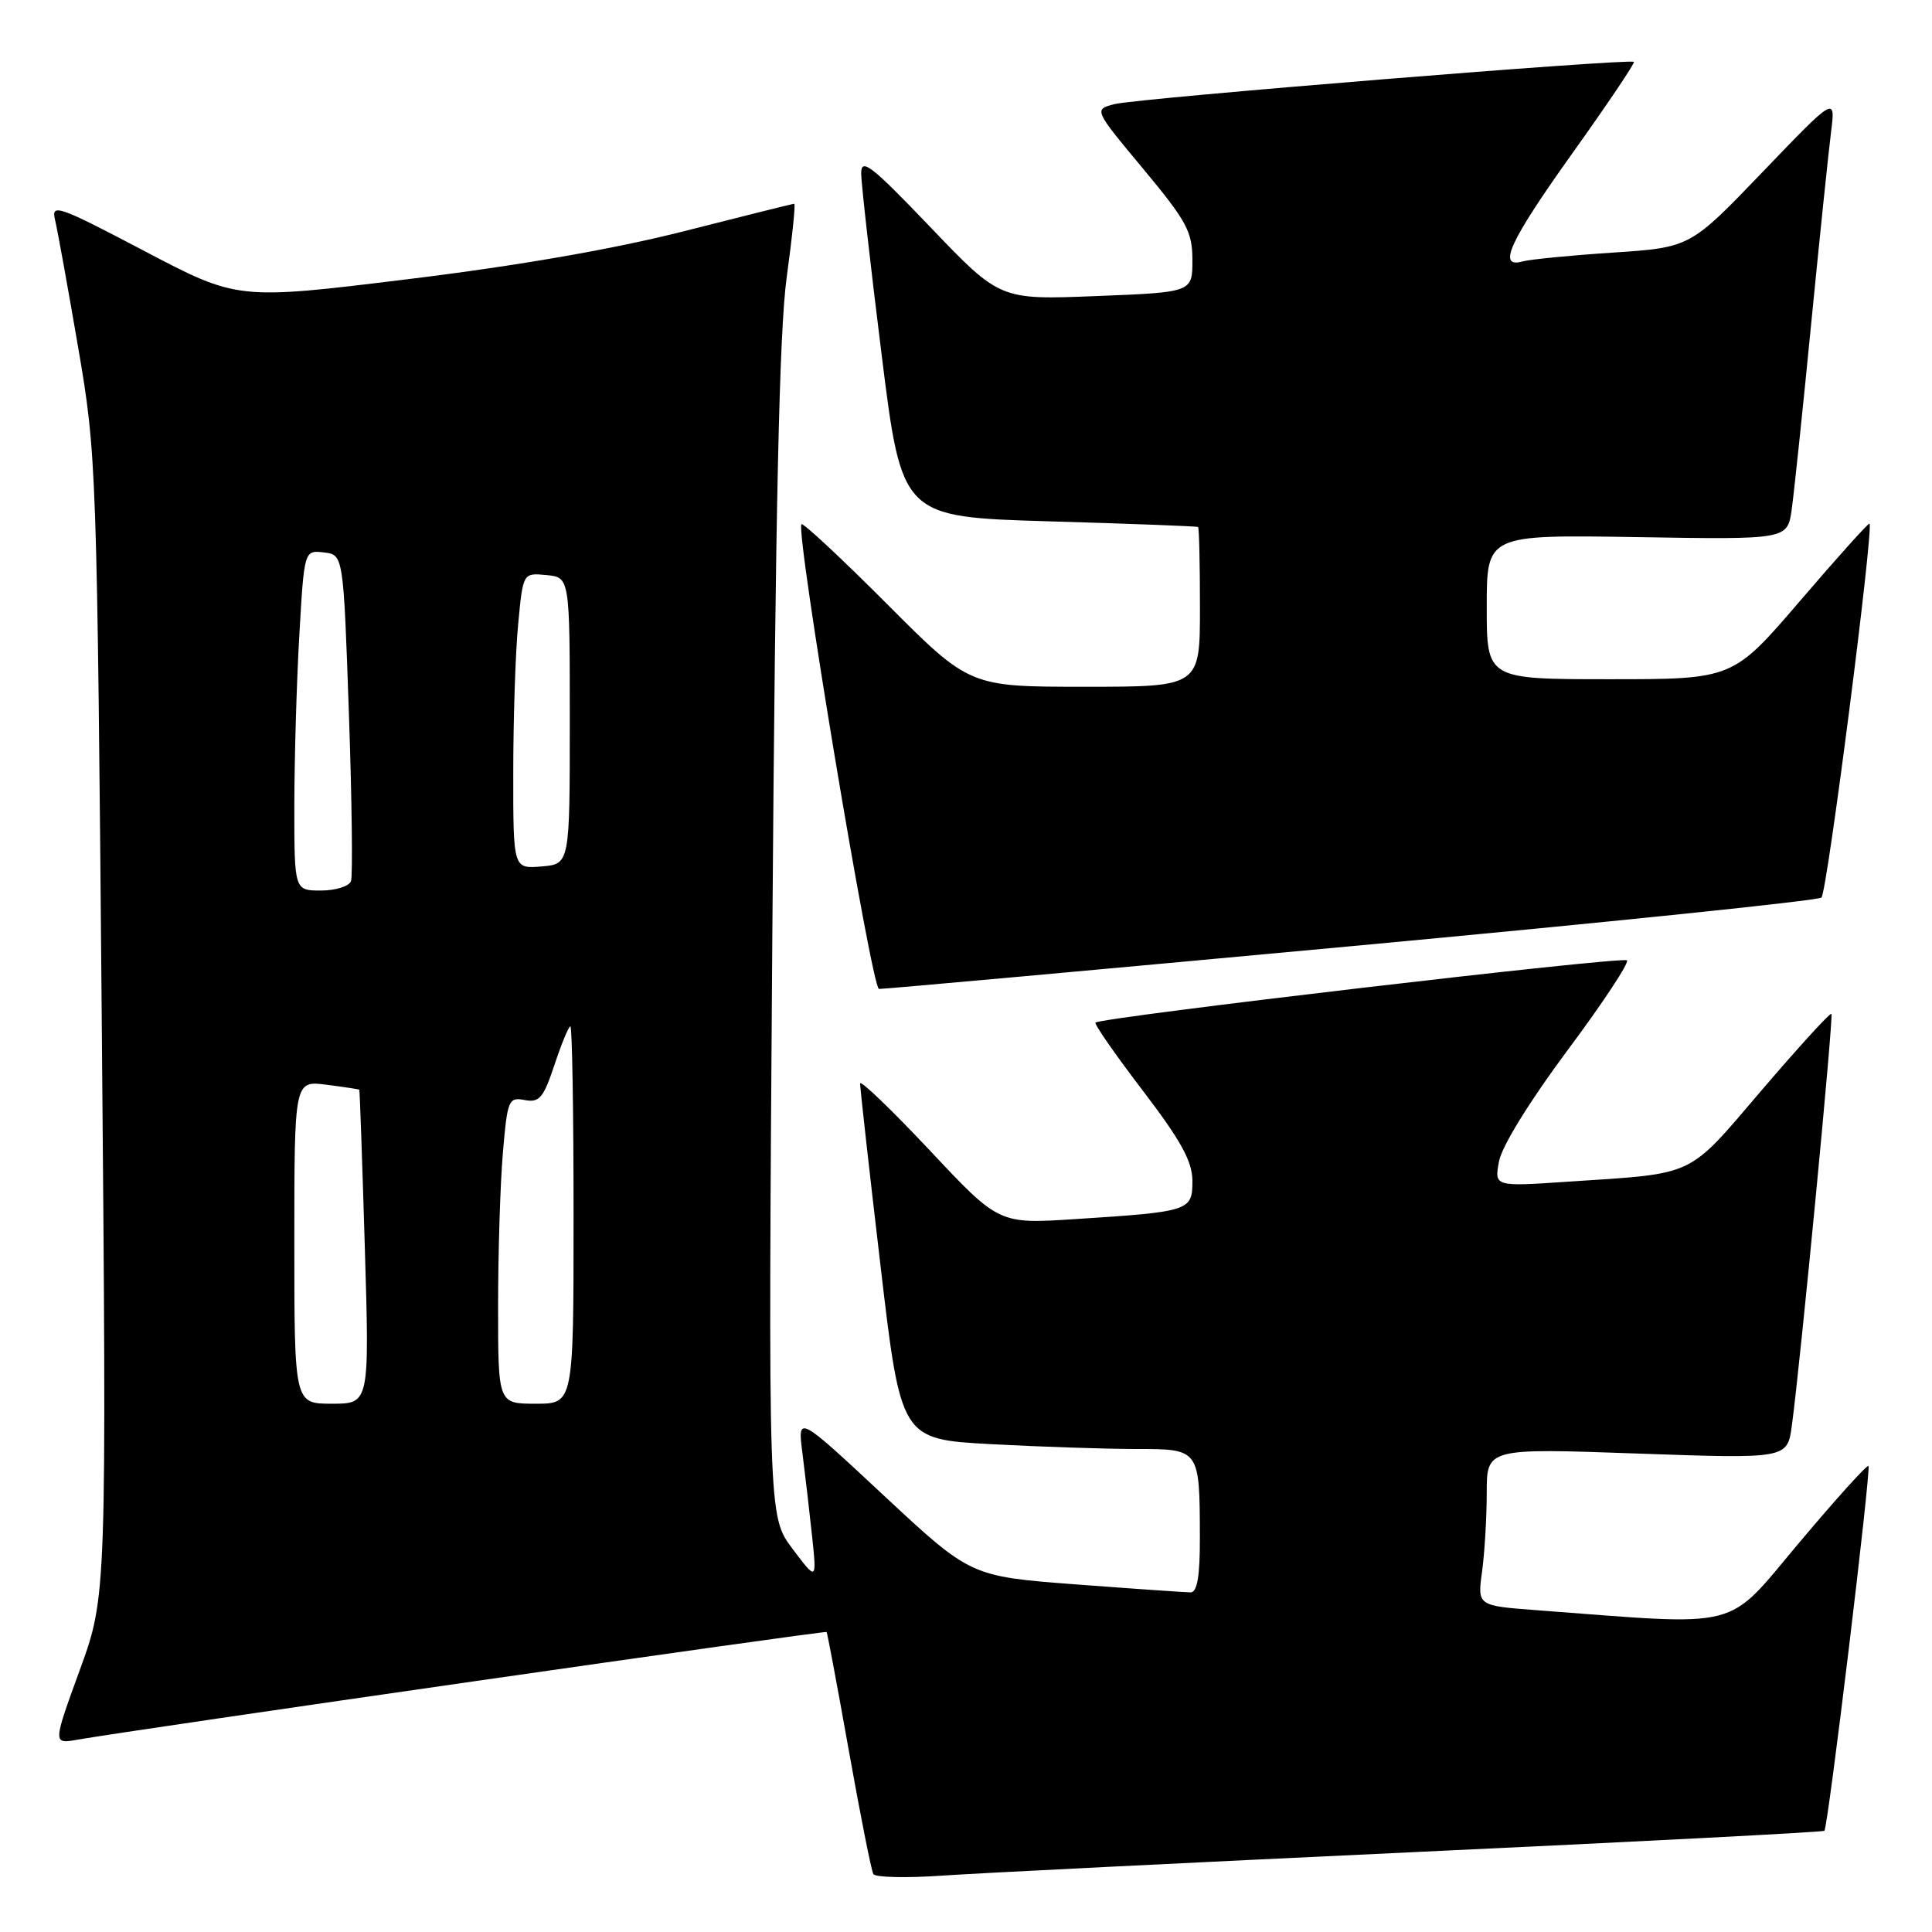 <?xml version="1.0" encoding="UTF-8" standalone="no"?>
<!DOCTYPE svg PUBLIC "-//W3C//DTD SVG 1.1//EN" "http://www.w3.org/Graphics/SVG/1.1/DTD/svg11.dtd" >
<svg xmlns="http://www.w3.org/2000/svg" xmlns:xlink="http://www.w3.org/1999/xlink" version="1.1" viewBox="0 0 256 256">
 <g >
 <path fill="currentColor"
d=" M 187.47 245.41 C 217.15 244.03 241.58 242.76 241.74 242.59 C 242.23 242.10 247.96 194.63 247.58 194.25 C 247.39 194.06 243.25 198.65 238.37 204.45 C 228.53 216.14 231.25 215.44 203.63 213.36 C 195.76 212.77 195.76 212.77 196.38 208.25 C 196.72 205.76 197.00 201.06 197.00 197.81 C 197.00 191.89 197.00 191.89 216.92 192.60 C 236.83 193.30 236.83 193.30 237.43 188.90 C 238.58 180.41 242.98 134.64 242.67 134.34 C 242.50 134.16 238.34 138.72 233.43 144.46 C 223.45 156.13 224.91 155.44 207.75 156.58 C 198.00 157.24 198.00 157.24 198.63 153.87 C 199.00 151.88 202.73 145.85 207.71 139.16 C 212.36 132.93 215.90 127.57 215.58 127.25 C 215.03 126.69 145.87 134.80 145.16 135.50 C 144.97 135.69 147.78 139.74 151.41 144.49 C 156.50 151.17 158.00 153.89 158.00 156.49 C 158.00 160.45 157.66 160.56 142.43 161.54 C 132.35 162.19 132.35 162.19 123.18 152.41 C 118.13 147.04 113.99 143.06 113.97 143.57 C 113.96 144.08 115.16 154.90 116.66 167.61 C 119.37 190.71 119.37 190.71 131.34 191.36 C 137.93 191.71 146.57 192.00 150.54 192.00 C 158.99 192.00 158.96 191.96 158.99 203.75 C 159.00 208.89 158.64 211.00 157.75 211.00 C 157.06 210.99 150.22 210.52 142.55 209.94 C 128.61 208.88 128.61 208.88 117.14 198.19 C 105.68 187.50 105.68 187.50 106.32 192.50 C 106.67 195.25 107.25 200.20 107.60 203.50 C 108.23 209.50 108.23 209.50 105.01 205.22 C 101.78 200.94 101.78 200.94 102.34 123.72 C 102.75 67.27 103.26 43.88 104.24 36.75 C 104.98 31.39 105.43 27.00 105.24 27.00 C 105.05 27.00 98.51 28.63 90.70 30.62 C 81.40 32.99 68.73 35.20 54.00 37.00 C 31.50 39.76 31.50 39.76 19.11 33.25 C 7.70 27.25 6.76 26.93 7.29 29.12 C 7.61 30.43 8.98 38.02 10.35 46.00 C 12.80 60.28 12.85 61.64 13.49 136.00 C 14.14 211.50 14.14 211.50 10.57 221.29 C 7.00 231.09 7.00 231.09 10.25 230.52 C 18.35 229.11 109.36 216.03 109.53 216.25 C 109.63 216.39 110.96 223.47 112.48 232.00 C 114.00 240.53 115.46 247.87 115.72 248.32 C 115.98 248.77 120.09 248.86 124.85 248.53 C 129.61 248.20 157.79 246.80 187.47 245.41 Z  M 179.00 125.38 C 212.82 122.24 240.88 119.34 241.35 118.93 C 242.10 118.29 248.30 69.97 247.72 69.38 C 247.59 69.26 243.47 73.84 238.55 79.58 C 229.62 90.00 229.62 90.00 213.31 90.00 C 197.00 90.00 197.00 90.00 197.00 80.42 C 197.00 70.85 197.00 70.85 216.92 71.17 C 236.85 71.50 236.85 71.50 237.41 67.50 C 237.72 65.30 238.88 54.28 239.98 43.00 C 241.09 31.72 242.27 20.30 242.61 17.61 C 243.23 12.71 243.23 12.71 233.59 22.75 C 223.96 32.79 223.96 32.79 213.73 33.47 C 208.10 33.84 202.71 34.37 201.75 34.64 C 198.34 35.60 200.02 31.97 208.39 20.25 C 213.00 13.79 216.65 8.37 216.50 8.20 C 216.06 7.71 150.74 13.02 147.71 13.79 C 144.92 14.50 144.92 14.50 151.46 22.35 C 157.26 29.32 158.00 30.69 158.00 34.47 C 158.00 38.73 158.00 38.73 145.25 39.23 C 132.50 39.74 132.50 39.74 123.30 30.12 C 115.41 21.87 114.10 20.86 114.11 23.00 C 114.13 24.38 115.34 35.17 116.82 47.00 C 119.50 68.50 119.50 68.50 139.00 69.08 C 149.72 69.39 158.61 69.73 158.75 69.83 C 158.89 69.92 159.00 74.72 159.00 80.50 C 159.00 91.00 159.00 91.00 143.73 91.00 C 128.47 91.00 128.47 91.00 117.53 80.03 C 111.52 74.00 106.42 69.25 106.20 69.46 C 105.37 70.29 115.50 131.00 116.47 131.04 C 117.04 131.07 145.18 128.52 179.00 125.38 Z  M 39.00 164.60 C 39.00 143.19 39.00 143.19 43.25 143.73 C 45.59 144.03 47.55 144.33 47.61 144.39 C 47.67 144.45 48.00 153.84 48.34 165.25 C 48.96 186.00 48.96 186.00 43.98 186.00 C 39.00 186.00 39.00 186.00 39.00 164.60 Z  M 66.00 173.15 C 66.00 166.08 66.28 156.93 66.63 152.81 C 67.23 145.73 67.39 145.35 69.52 145.76 C 71.47 146.13 72.01 145.49 73.47 141.10 C 74.40 138.29 75.35 136.00 75.58 136.00 C 75.81 136.00 76.00 147.25 76.00 161.00 C 76.00 186.00 76.00 186.00 71.00 186.00 C 66.00 186.00 66.00 186.00 66.00 173.15 Z  M 39.00 106.75 C 39.01 100.56 39.30 90.41 39.66 84.20 C 40.31 72.90 40.31 72.90 42.91 73.20 C 45.50 73.50 45.50 73.50 46.23 94.50 C 46.63 106.05 46.75 116.06 46.51 116.75 C 46.26 117.44 44.47 118.00 42.53 118.00 C 39.00 118.00 39.00 118.00 39.00 106.75 Z  M 68.01 102.31 C 68.01 95.26 68.30 86.44 68.66 82.70 C 69.30 75.90 69.30 75.90 72.40 76.20 C 75.50 76.50 75.50 76.50 75.50 95.50 C 75.50 114.50 75.50 114.50 71.75 114.81 C 68.00 115.12 68.00 115.12 68.01 102.31 Z "/>
</g>
</svg>